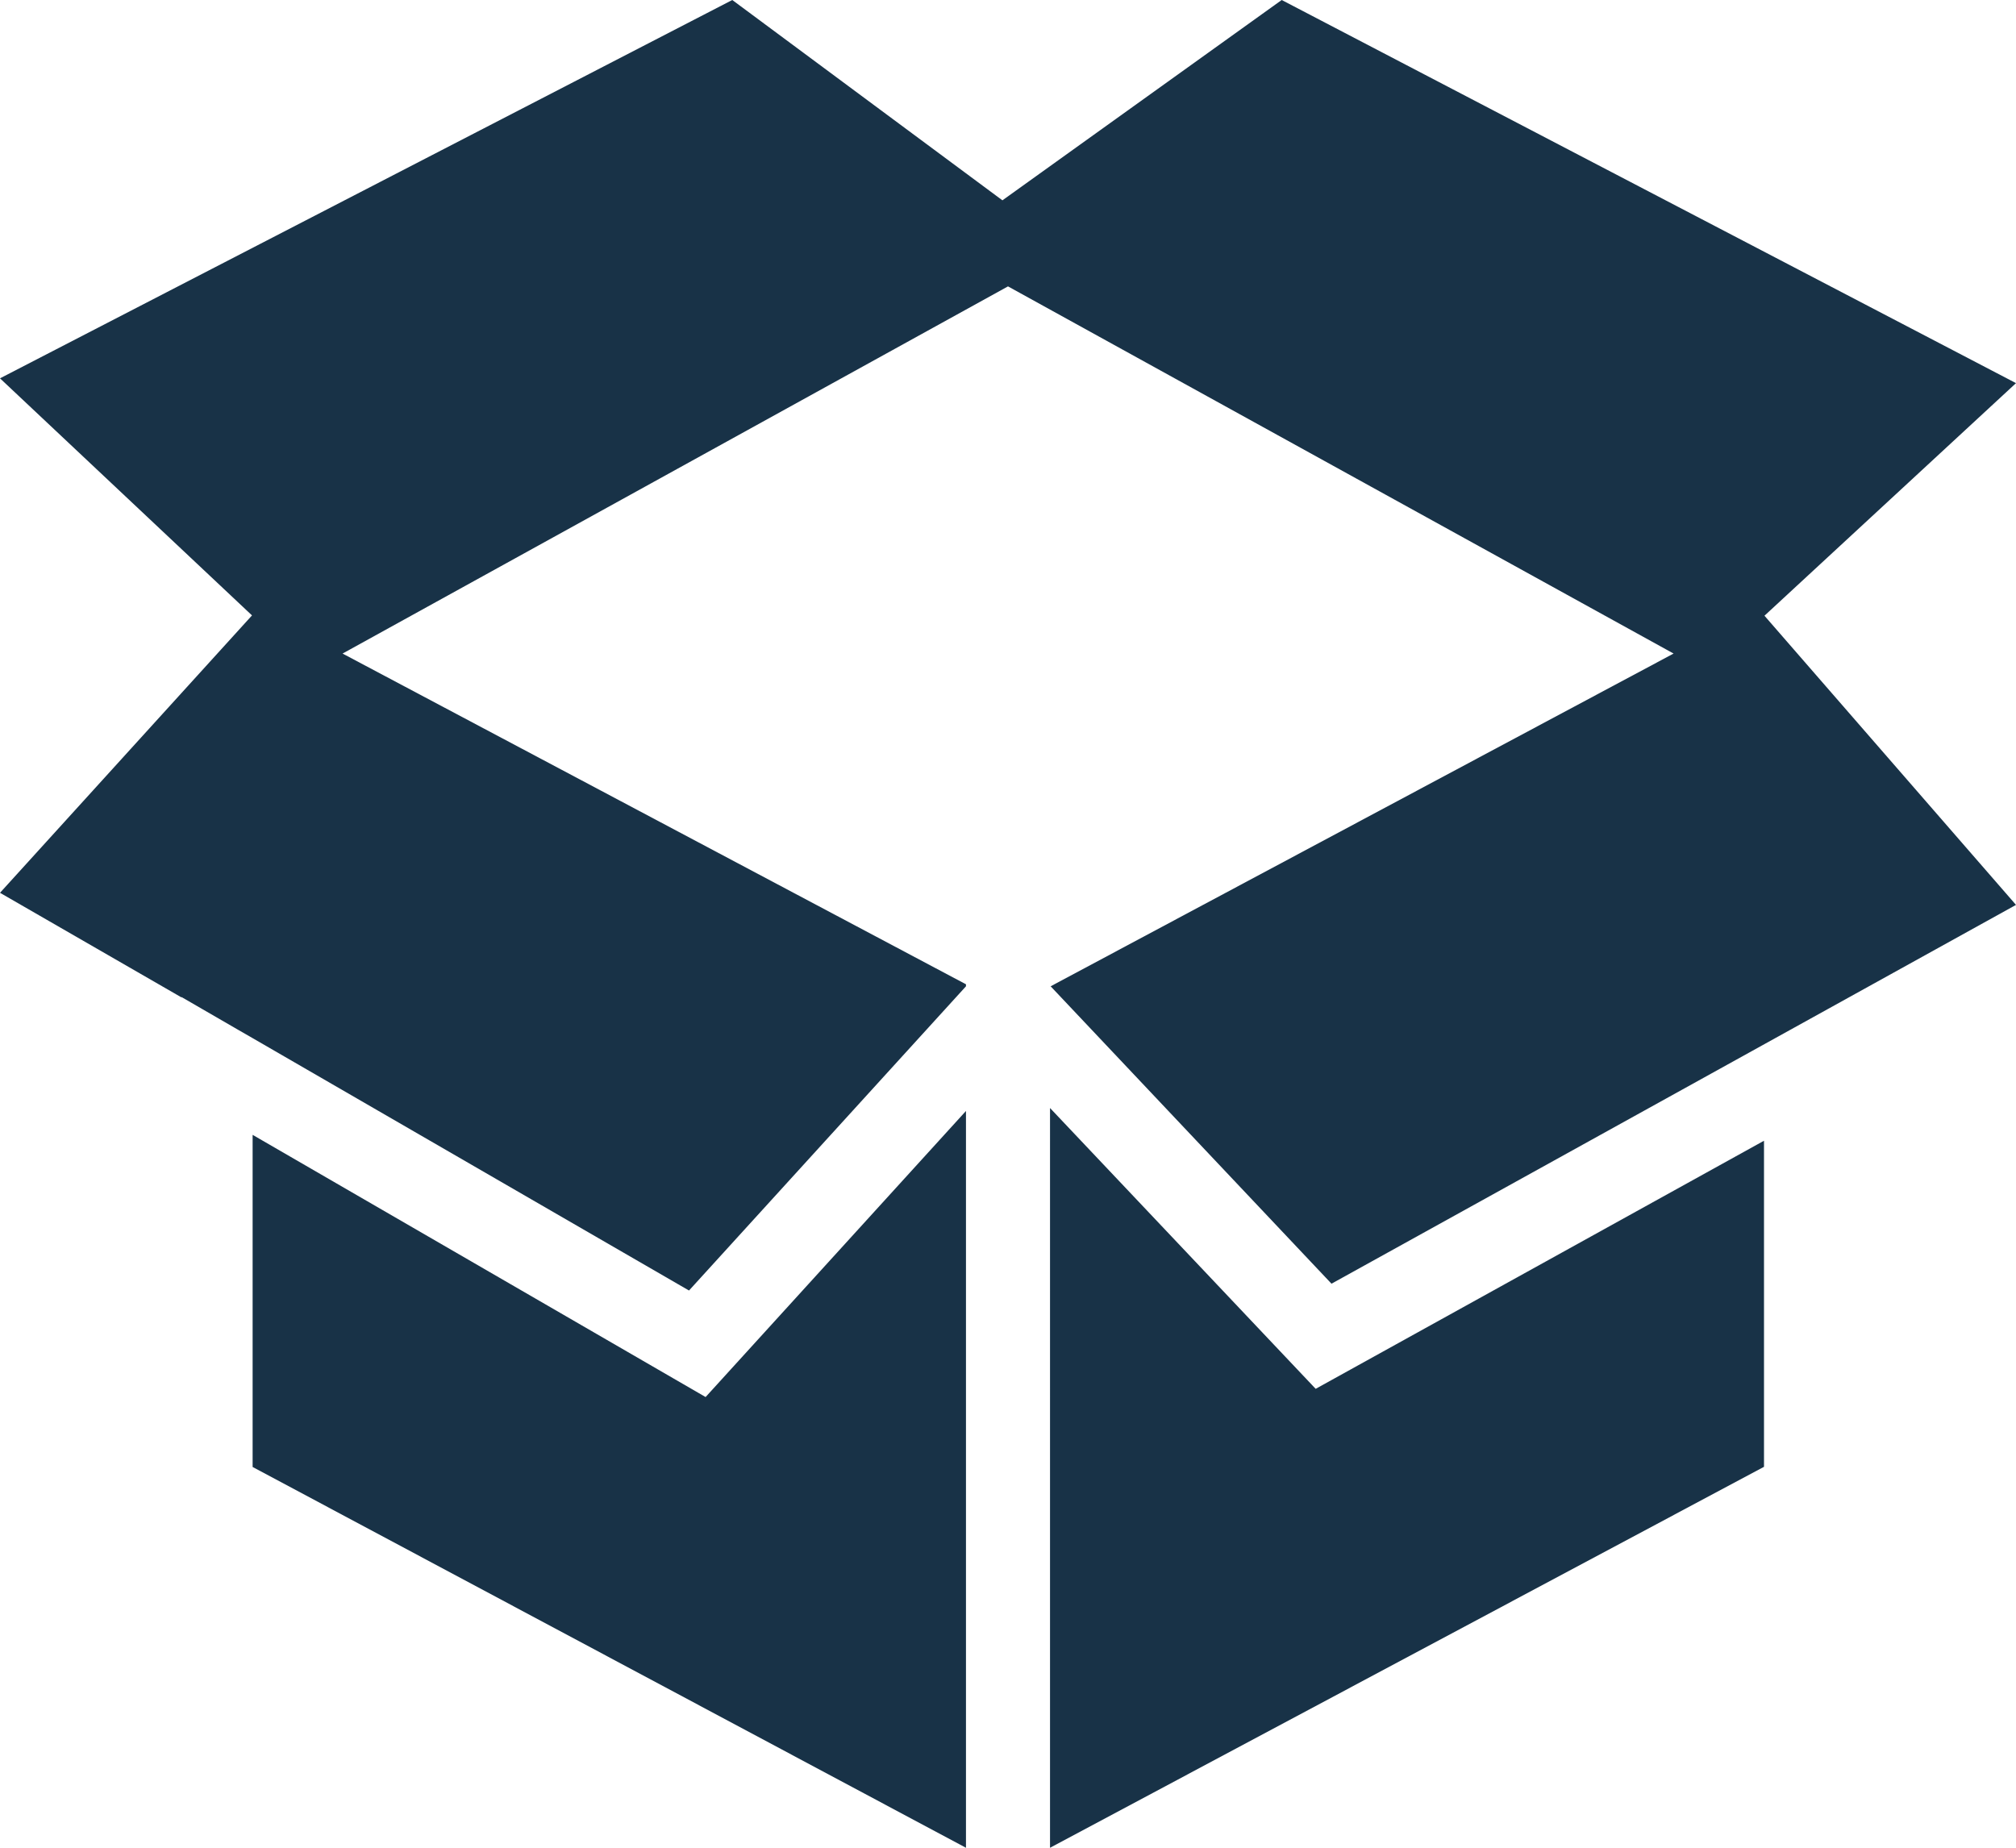 <svg xmlns="http://www.w3.org/2000/svg" width="13" height="11.917" viewBox="0 0 13 11.917">
  <path id="icon-pending" d="M6.229,12.917l-4.6-2.456V8.319L4.55,10.01,6.229,8.165Zm.542,0V8.146L8.484,9.957l2.891-1.6V10.46Zm-5.6-5.484L0,6.758,1.625,4.969,0,3.44,4.722,1,6.464,2.292,8.265,1,13,3.471l-1.622,1.5L13,6.836l-1.214.672h0l-3.2,1.771L6.775,7.361l4.017-2.146L6.5,2.847,2.209,5.215l4.02,2.133v.013L4.443,9.323,1.625,7.693l-.087-.05-.368-.213h0Z" transform="translate(0 -1)" fill="#183247" fill-rule="evenodd"/>
</svg>
